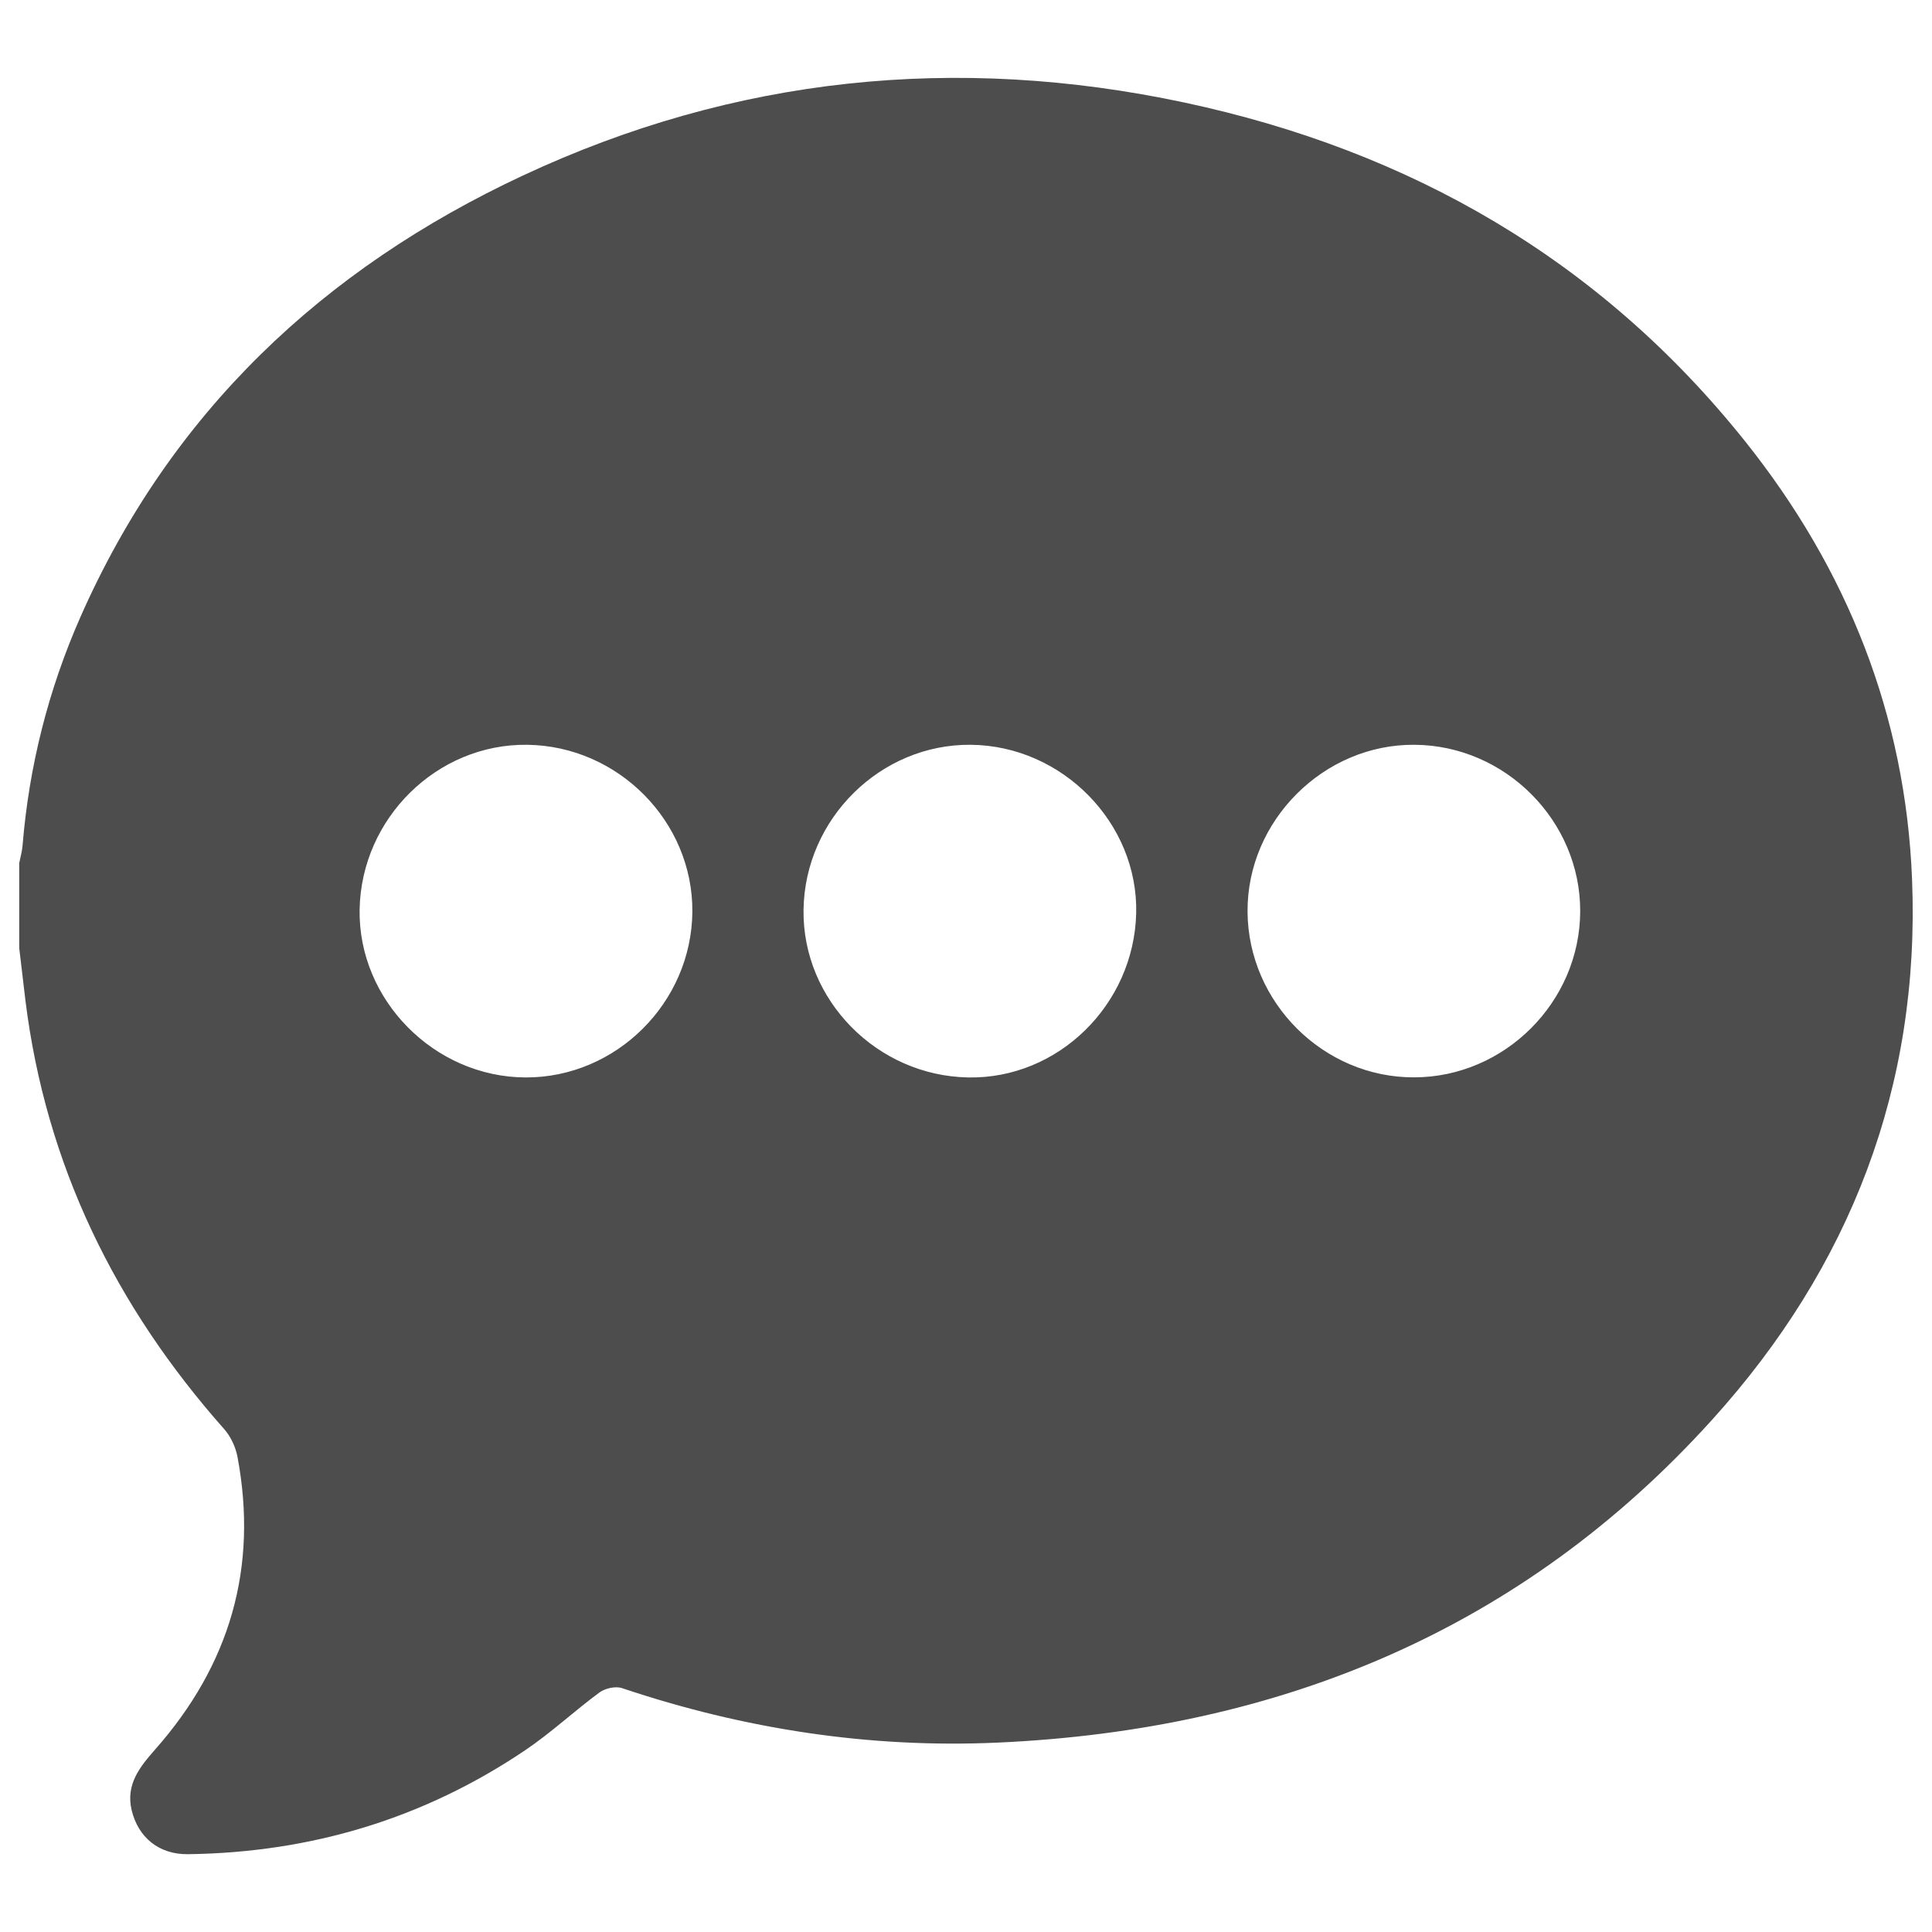 <svg width="22" height="22" viewBox="0 0 22 22" fill="none" xmlns="http://www.w3.org/2000/svg">
<path d="M0.219 10.796C0.219 10.474 0.219 10.151 0.219 9.828C0.232 9.761 0.252 9.694 0.257 9.627C0.331 8.724 0.55 7.857 0.914 7.03C1.941 4.701 3.673 3.065 5.952 2C8.364 0.872 10.892 0.614 13.489 1.168C16.056 1.716 18.223 2.959 19.874 5.028C21.036 6.484 21.699 8.146 21.773 10.014C21.867 12.373 21.069 14.428 19.497 16.166C17.329 18.565 14.562 19.697 11.369 19.843C9.905 19.91 8.475 19.69 7.083 19.223C7.01 19.198 6.892 19.225 6.828 19.271C6.54 19.483 6.277 19.73 5.982 19.929C4.823 20.711 3.536 21.096 2.14 21.114C1.809 21.118 1.573 20.922 1.499 20.612C1.43 20.32 1.592 20.12 1.768 19.92C2.616 18.96 2.942 17.852 2.704 16.588C2.683 16.479 2.629 16.361 2.556 16.277C1.313 14.876 0.523 13.265 0.29 11.396C0.267 11.196 0.243 10.996 0.219 10.796ZM7.884 10.383C7.892 9.356 7.04 8.494 6.003 8.481C4.978 8.468 4.114 9.316 4.095 10.356C4.077 11.386 4.946 12.266 5.986 12.269C7.016 12.272 7.875 11.418 7.884 10.383ZM9.15 10.361C9.136 11.385 9.985 12.25 11.024 12.269C12.047 12.289 12.912 11.443 12.938 10.4C12.962 9.372 12.096 8.49 11.053 8.481C10.027 8.472 9.164 9.323 9.15 10.361ZM16.102 12.268C17.133 12.267 17.991 11.41 17.994 10.377C17.997 9.348 17.142 8.488 16.108 8.481C15.073 8.472 14.199 9.347 14.206 10.382C14.213 11.416 15.072 12.271 16.102 12.268Z" fill="#4D4D4D"/>
</svg>
